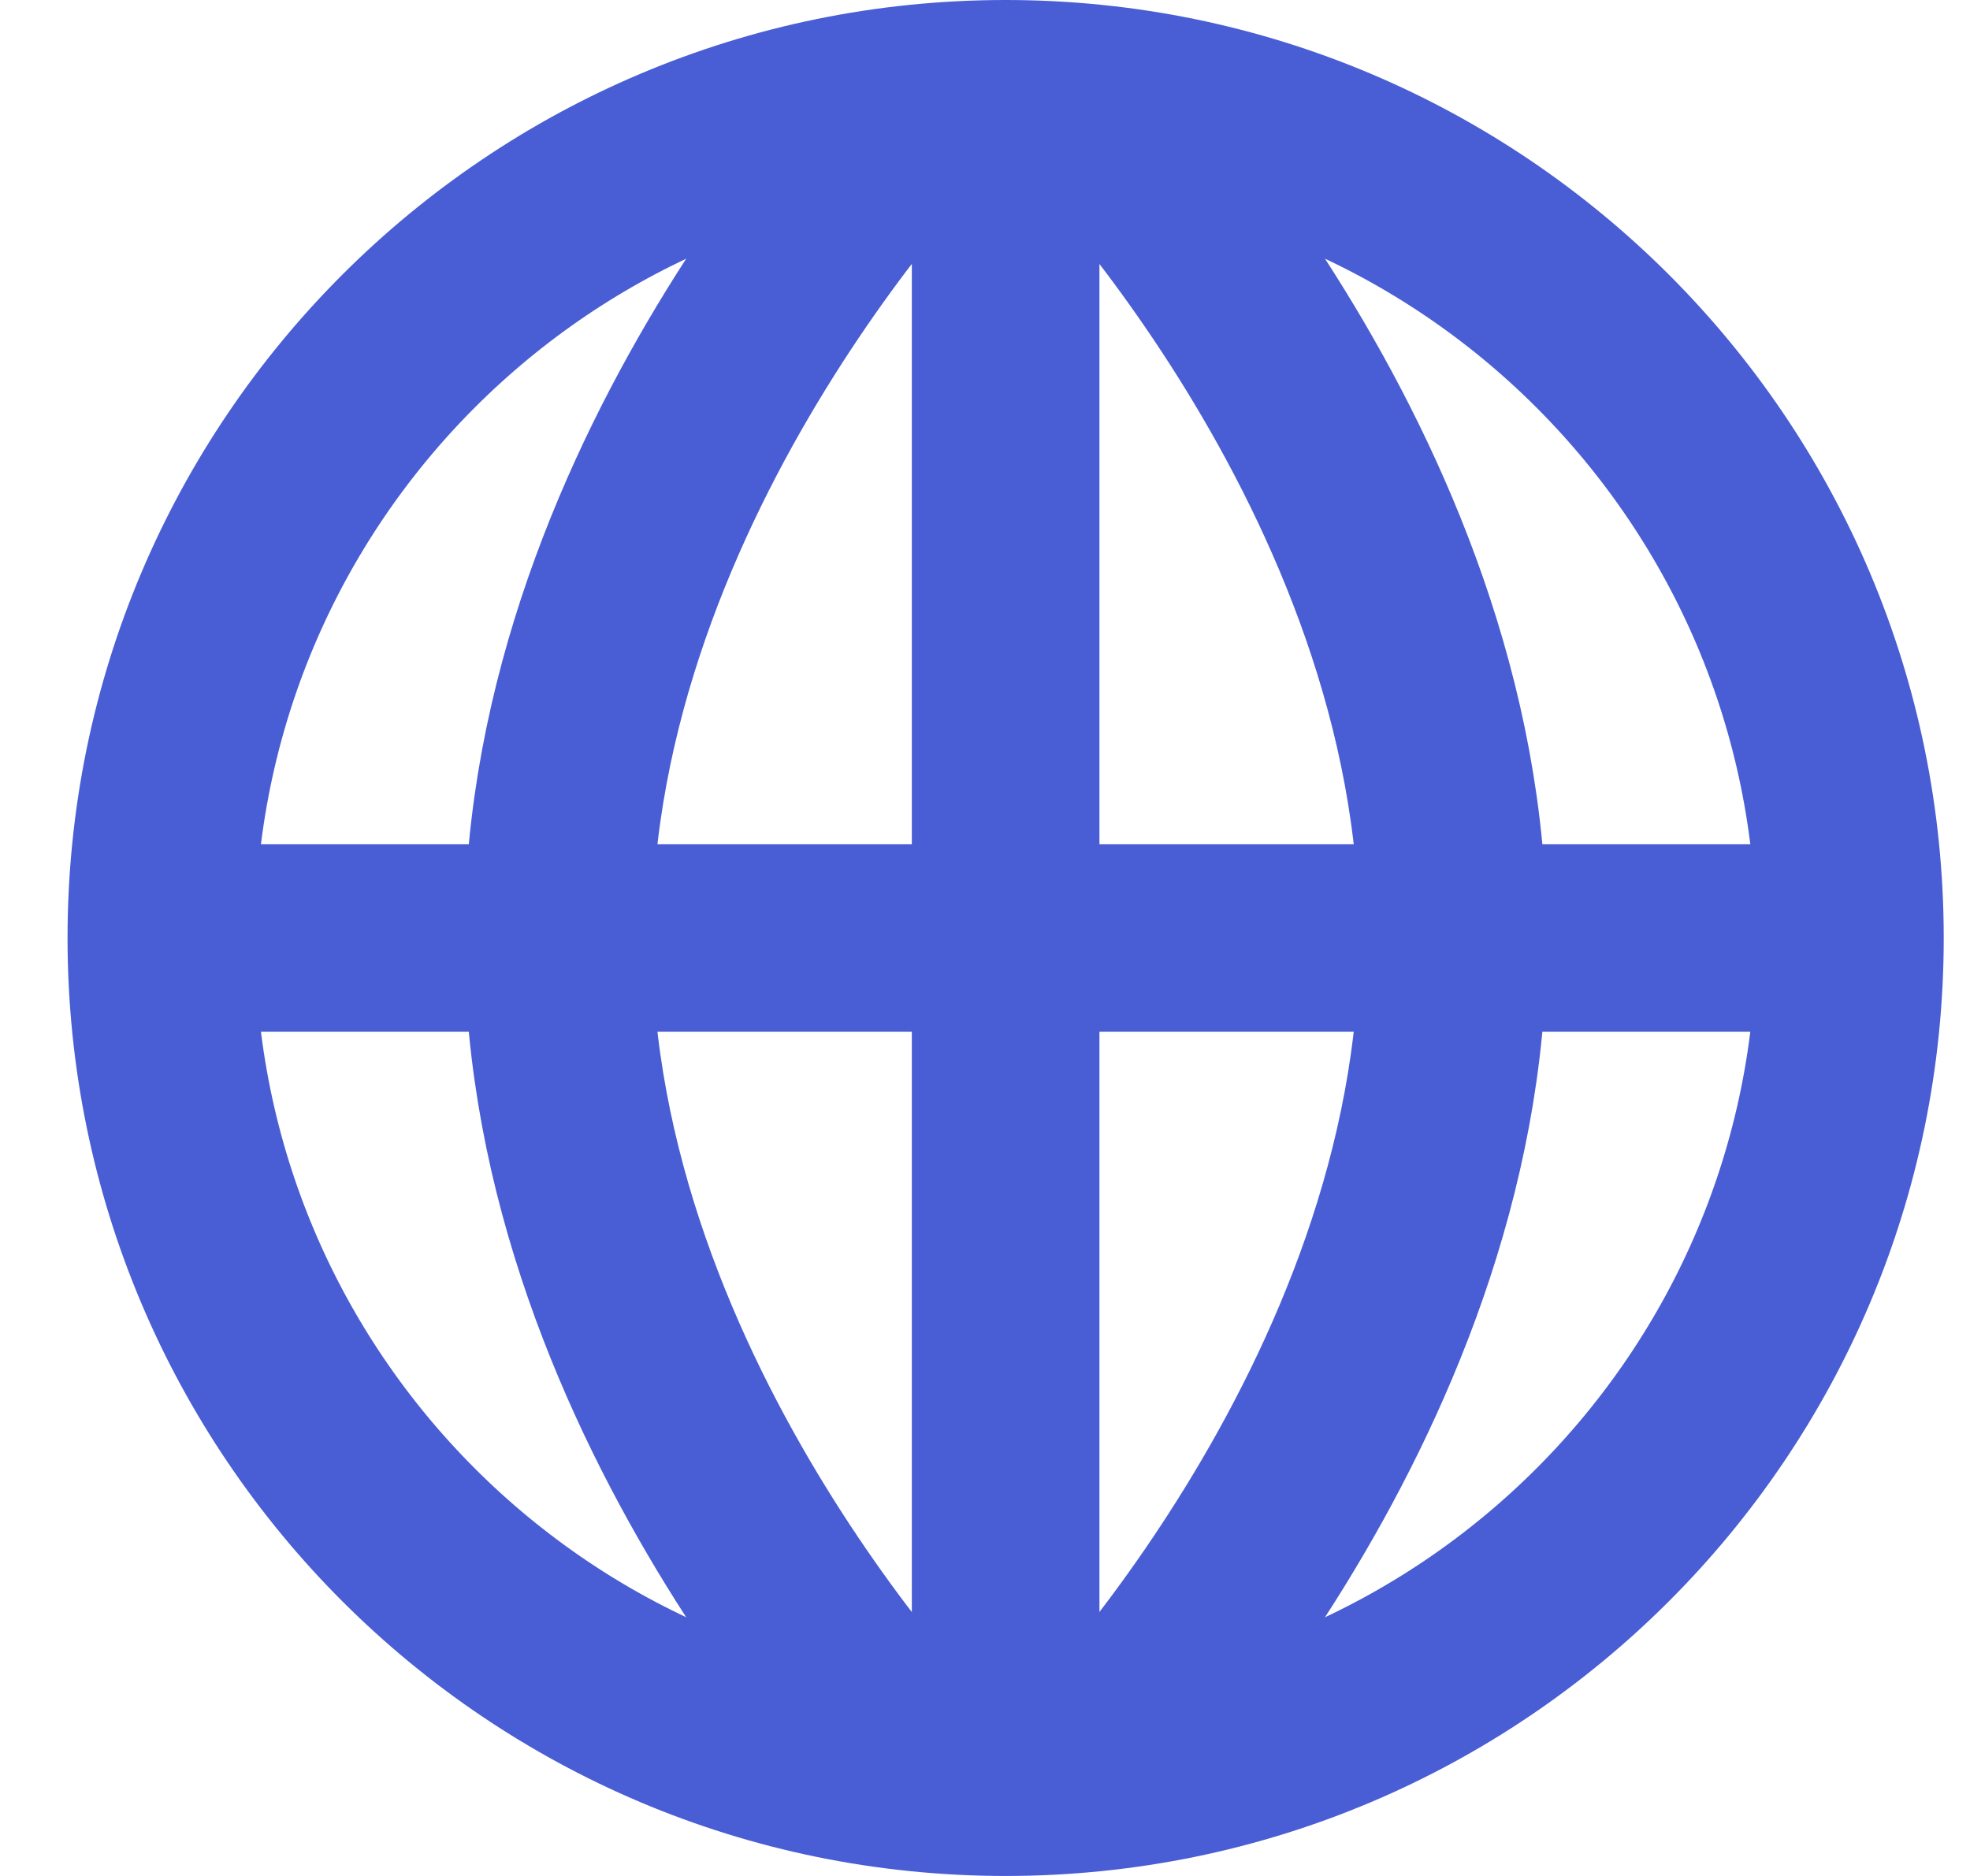 <svg width="21" height="20" viewBox="0 0 21 20" fill="none" xmlns="http://www.w3.org/2000/svg">
<path d="M10.72 19C15.69 19 19.72 14.971 19.72 10C19.72 5.029 15.69 1 10.72 1C5.749 1 1.72 5.029 1.72 10C1.72 14.971 5.749 19 10.72 19Z" stroke="#495ed4" stroke-width="2" stroke-miterlimit="10"/>
<path d="M9.95 19C9.95 19 5.95 15 5.95 10C5.95 5 9.95 1 9.95 1" stroke="#495ed4" stroke-width="2" stroke-miterlimit="10"/>
<path d="M11.489 19C11.489 19 15.489 15 15.489 10C15.489 5 11.489 1 11.489 1" stroke="#495ed4" stroke-width="2" stroke-miterlimit="10"/>
<path d="M10.72 1V19" stroke="#495ed4" stroke-width="2" stroke-miterlimit="10"/>
<path d="M19.72 10H1.72" stroke="#495ed4" stroke-width="2" stroke-miterlimit="10"/>
</svg>
